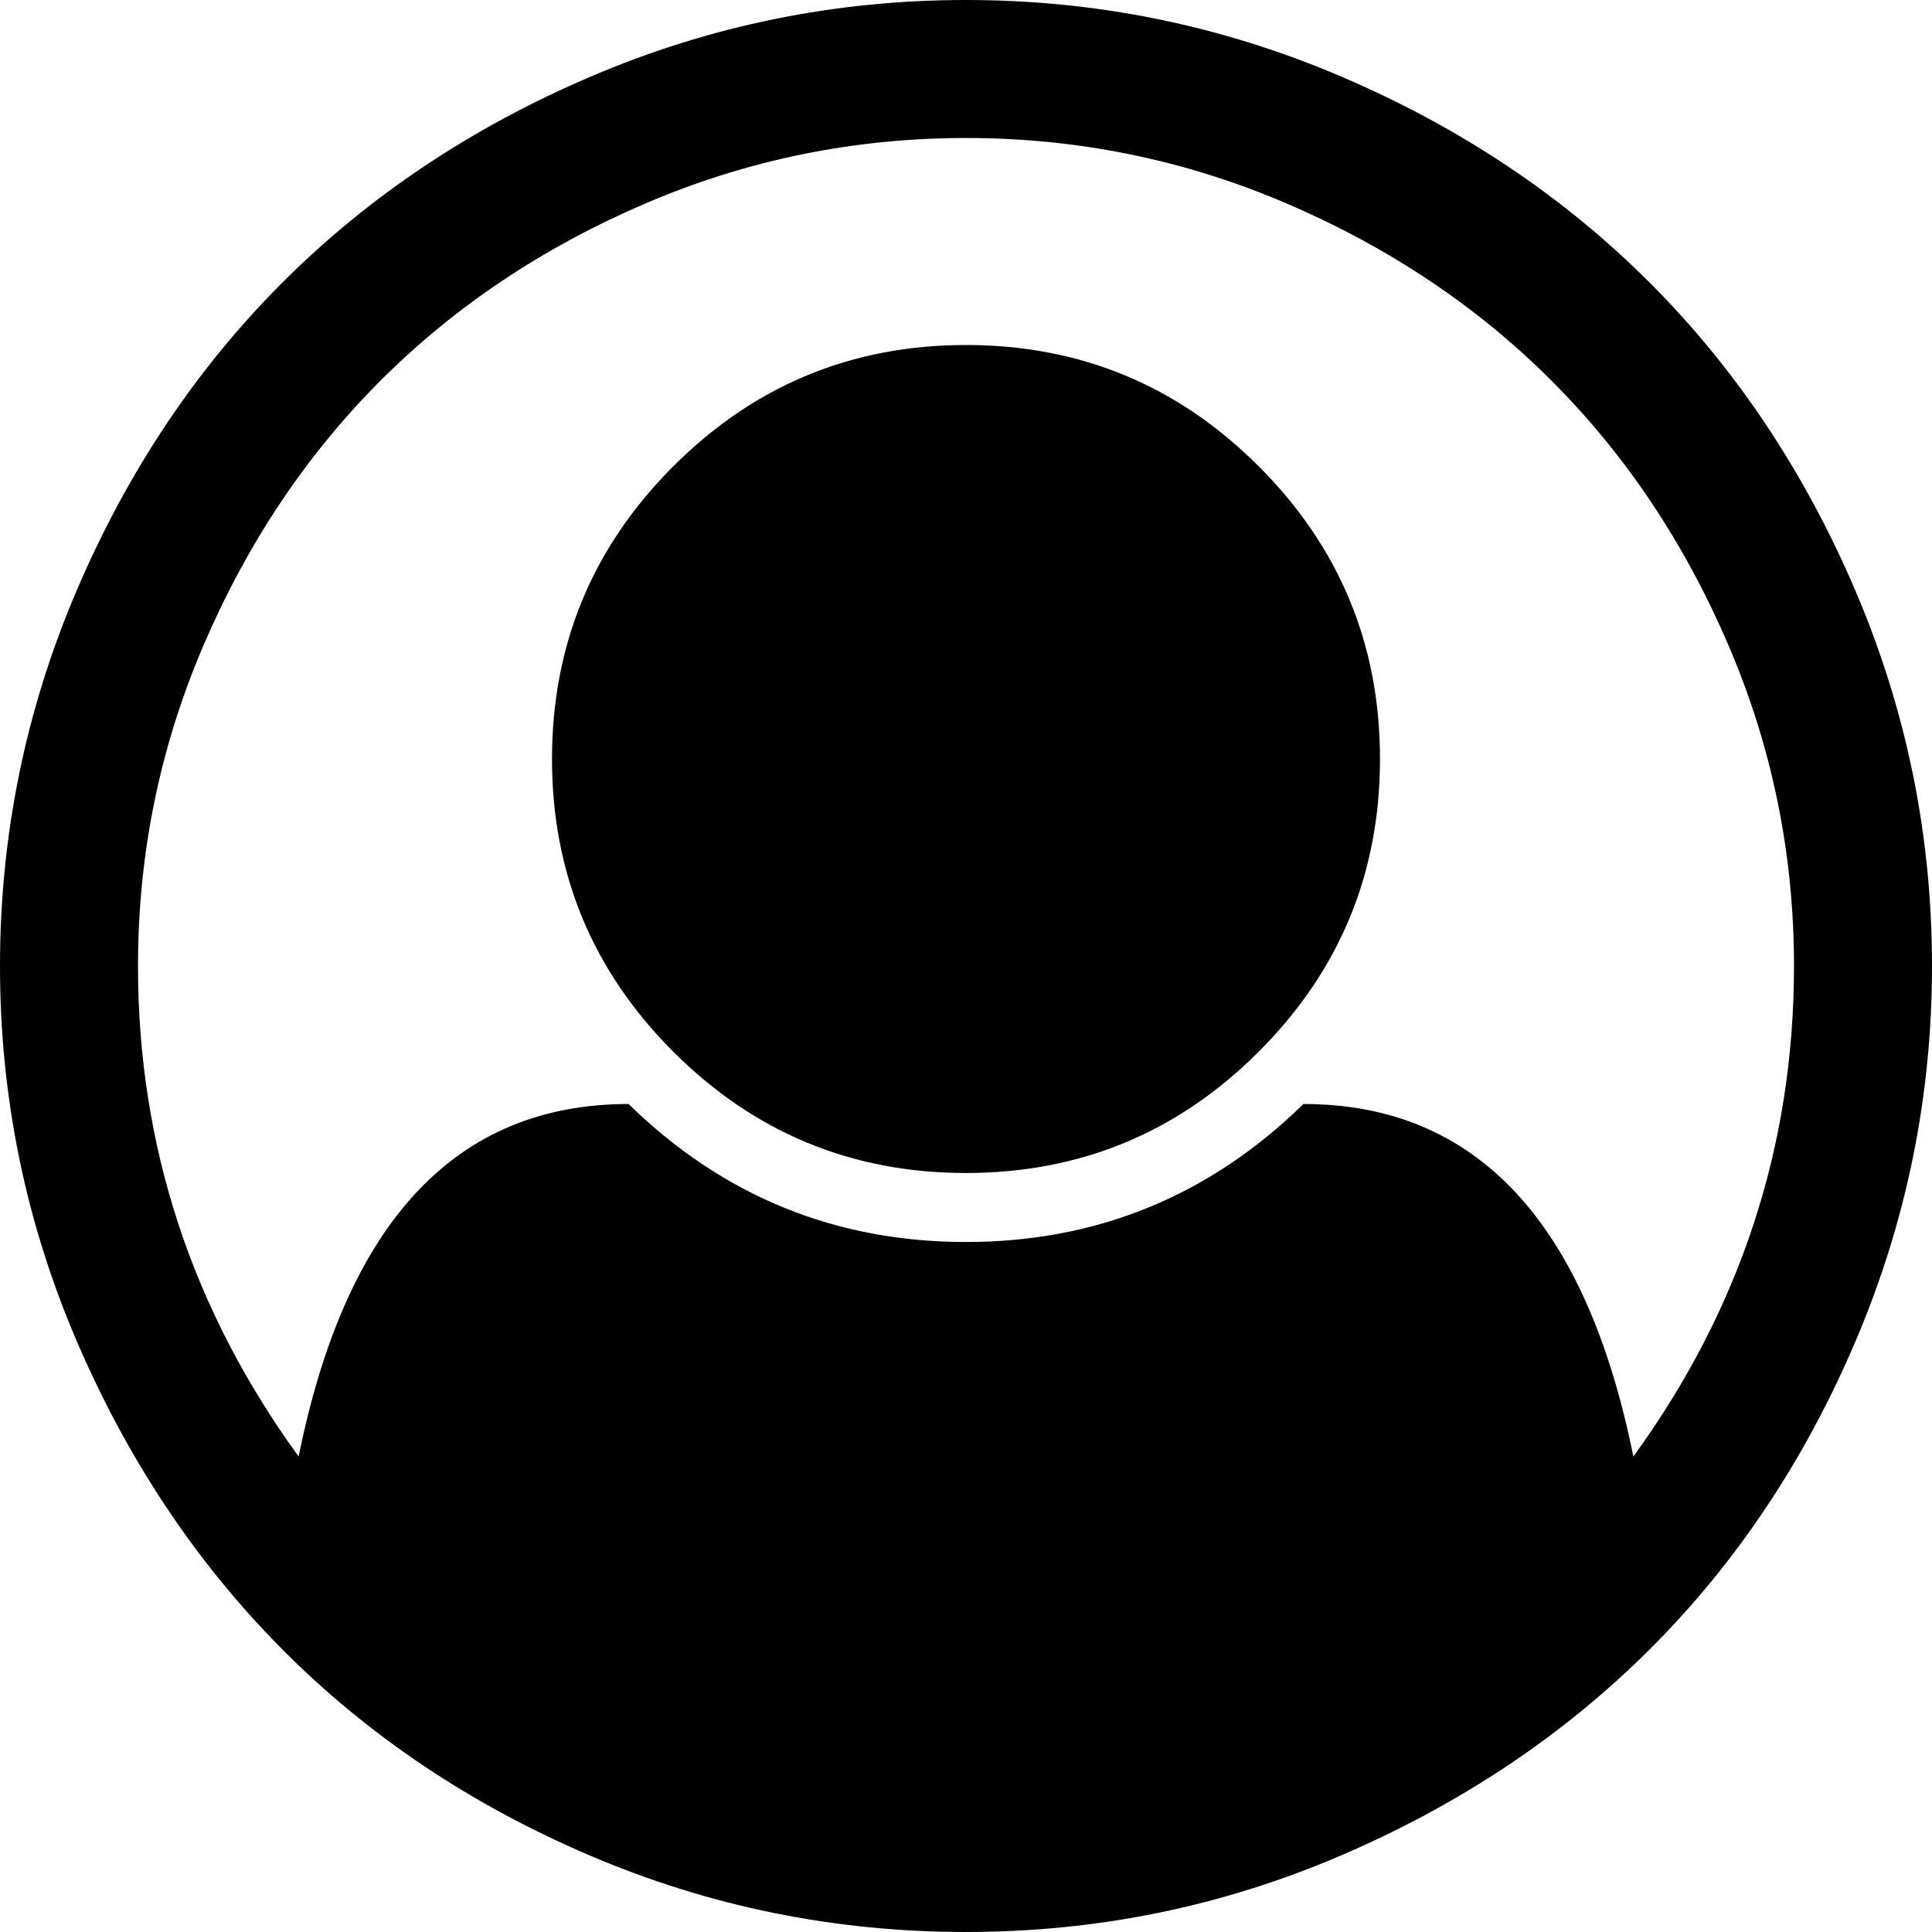 <svg xmlns="http://www.w3.org/2000/svg" x="0px" y="0px" viewBox="596 -596 1792 1792" style="enable-background:new 596 -596 1792 1792;">
<path d="M1144-525c-110.7,47.3-206,111-286,191S714.3-158.7,667-48s-71,226.7-71,348s23.7,237.2,71,347.5s110.8,205.7,190.5,286
	s174.8,144.2,285.5,191.5s227,71,349,71s238.3-23.8,349-71.5S2047,1013,2127,933s143.5-175.3,190.5-286s70.5-226.3,70.5-347
	c0-121.3-23.7-237.3-71-348c-47.3-110.7-111-206-191-286s-175.3-143.7-286-191s-226.7-71-348-71C1370.7-596,1254.7-572.3,1144-525z
	 M1805,428c-87.3,85.3-191.7,128-313,128c-121.3,0-225.7-42.7-313-128c-160,0-262,109-306,327c-99.3-136.7-149-288.3-149-455
	c0-104,20.3-203.3,61-298s95.3-176.3,164-245s150.3-123.3,245-164c94.7-40.7,194-61,298-61s203.3,20.3,298,61s176.3,95.3,245,164
	c68.7,68.7,123.3,150.3,164,245c40.7,94.7,61,194,61,298c0,166.7-49.7,318.3-149,455C2067,537,1965,428,1805,428z M1763.5,379.5
	c-75,75-165.5,112.5-271.5,112.5s-196.5-37.5-271.5-112.5S1108,214,1108,108s37.5-196.5,112.5-271.5S1386-276,1492-276
	s196.5,37.5,271.5,112.5S1876,2,1876,108S1838.5,304.5,1763.5,379.5z"/>
</svg>
